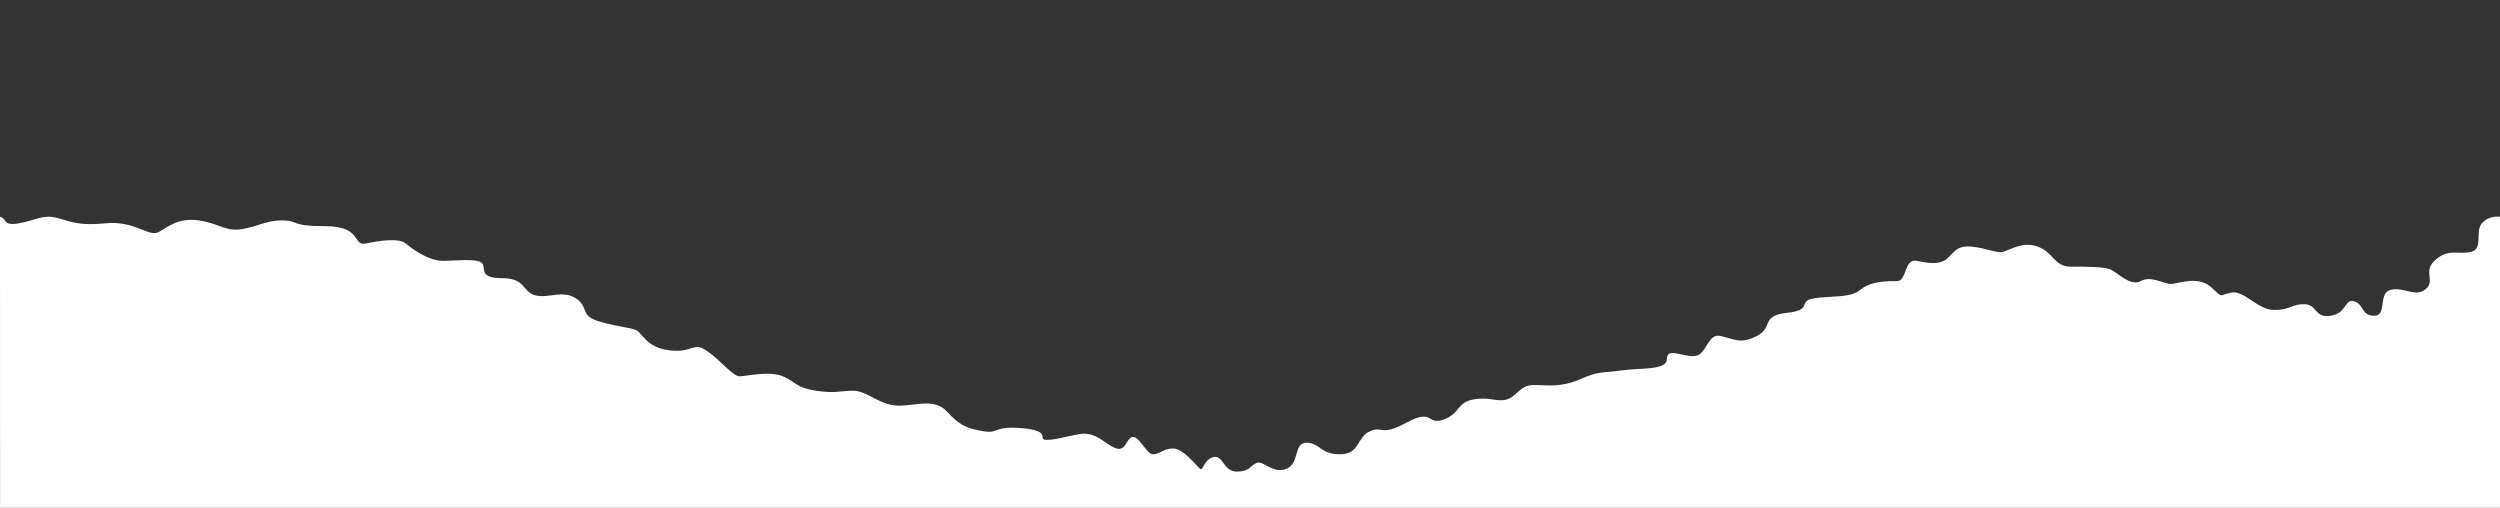 <?xml version="1.0" encoding="utf-8"?>
<!-- Generator: Adobe Illustrator 22.1.0, SVG Export Plug-In . SVG Version: 6.00 Build 0)  -->
<svg version="1.1" id="Vrstva_1" xmlns="http://www.w3.org/2000/svg" xmlns:xlink="http://www.w3.org/1999/xlink" x="0px" y="0px"
	 viewBox="0 0 1280 260" style="enable-background:new 0 0 1280 260;" xml:space="preserve">
<rect x="0" y="0" width="1280" height="260" fill="#333333" stroke="none"/>
<style type="text/css">
	.st0{fill:#FFFFFF;}
</style>
<path class="st0" d="M1280,111c0,0-5-1-9,3c-4.18,4.18,0.83,13.52-6,15s-11.17-1.91-18,4s0.12,10.57-5,15s-11.02-1.12-17.85,0.36
	s-1.71,13.3-8.54,13.3s-5.12-5.91-10.25-7.39s-3.42,5.91-11.96,7.39c-8.54,1.48-6.83-5.91-13.67-5.91c-6.83,0-6.83,2.96-15.37,2.96
	s-15.37-10.35-22.21-8.87c-6.83,1.48-3.42,2.96-10.25-2.96c-6.83-5.91-17.08-1.48-20.5-1.48s-10.25-4.43-15.37-1.48
	c-5.12,2.96-11.96-4.43-15.37-5.91c-3.42-1.48-11.96-1.48-20.5-1.48s-8.54-7.39-17.08-10.35c-8.54-2.96-15.37,2.96-18.79,2.96
	c-3.42,0-10.25-2.96-17.08-2.96s-8.54,5.91-11.96,7.39c-3.42,1.48-6.83,1.48-13.67,0c-6.83-1.48-5.12,10.35-10.25,10.35
	s-13.67,0-18.79,4.43s-15.37,2.96-23.91,4.43c-8.54,1.48,0,5.91-13.67,7.39s-6.83,7.39-15.37,11.82c-8.54,4.43-11.96,1.48-18.79,0
	c-6.83-1.48-6.83,10.35-13.67,10.35c-6.83,0-13.67-4.43-13.67,1.48c0,5.91-13.67,4.43-23.91,5.91c-10.25,1.48-10.25,0-20.5,4.43
	s-17.08,2.96-23.91,2.96c-6.83,0-8.54,5.91-13.67,7.39s-8.54-1.48-17.08,0c-8.54,1.48-6.83,7.39-15.37,10.35s-5.12-5.91-18.79,1.48
	s-11.96,1.48-18.79,4.43c-6.83,2.96-5.12,11.82-15.37,11.82s-10.25-5.91-17.08-5.91s-3.42,10.35-10.25,13.3
	c-6.83,2.96-11.96-4.43-15.37-2.96c-3.42,1.48-3.42,4.43-10.25,4.43s-6.83-8.87-11.96-7.39s-5.12,7.39-6.83,5.91
	s-8.54-10.35-13.67-10.35s-6.83,2.96-10.25,2.96s-6.83-8.87-10.25-8.87s-3.42,7.39-8.54,5.91s-10.25-8.87-18.79-7.39
	s-11.96,2.96-17.08,2.96s3.42-4.43-11.96-5.91c-15.37-1.48-11.96,2.96-20.5,1.48c-8.54-1.48-11.96-2.96-18.79-10.35
	c-6.83-7.39-18.79-1.48-27.33-2.96c-8.54-1.48-13.67-7.39-20.5-7.39s-8.54,1.48-18.79,0s-10.25-4.43-17.08-7.39s-18.79,0-22.21,0
	c-3.42,0-10.25-8.87-17.08-13.3c-6.83-4.43-6.83,1.48-18.79,0c-11.96-1.48-13.67-8.87-17.08-10.35c-3.42-1.48-8.54-1.48-18.79-4.43
	c-10.25-2.96-5.12-7.39-11.96-11.82c-6.83-4.43-13.67,0-20.5-1.48s-5.12-8.87-17.08-8.87c-11.96,0-8.54-4.43-10.25-7.39
	s-13.67-1.48-20.5-1.48s-15.37-5.91-18.79-8.87c-3.42-2.96-13.67-1.48-20.5,0s-1.71-8.87-20.5-8.87s-13.67-2.96-22.21-2.96
	s-11.96,2.96-20.5,4.43c-8.54,1.48-11.96-2.96-22.21-4.43c-10.25-1.48-15.37,2.96-20.5,5.91c-5.12,2.96-11.96-5.91-27.33-4.43
	s-18.79-1.48-25.62-2.96s-10.25,1.48-18.79,2.96C1.1,115.84,4,112,0,111l0.03,149H1280V111z"/>
</svg>
